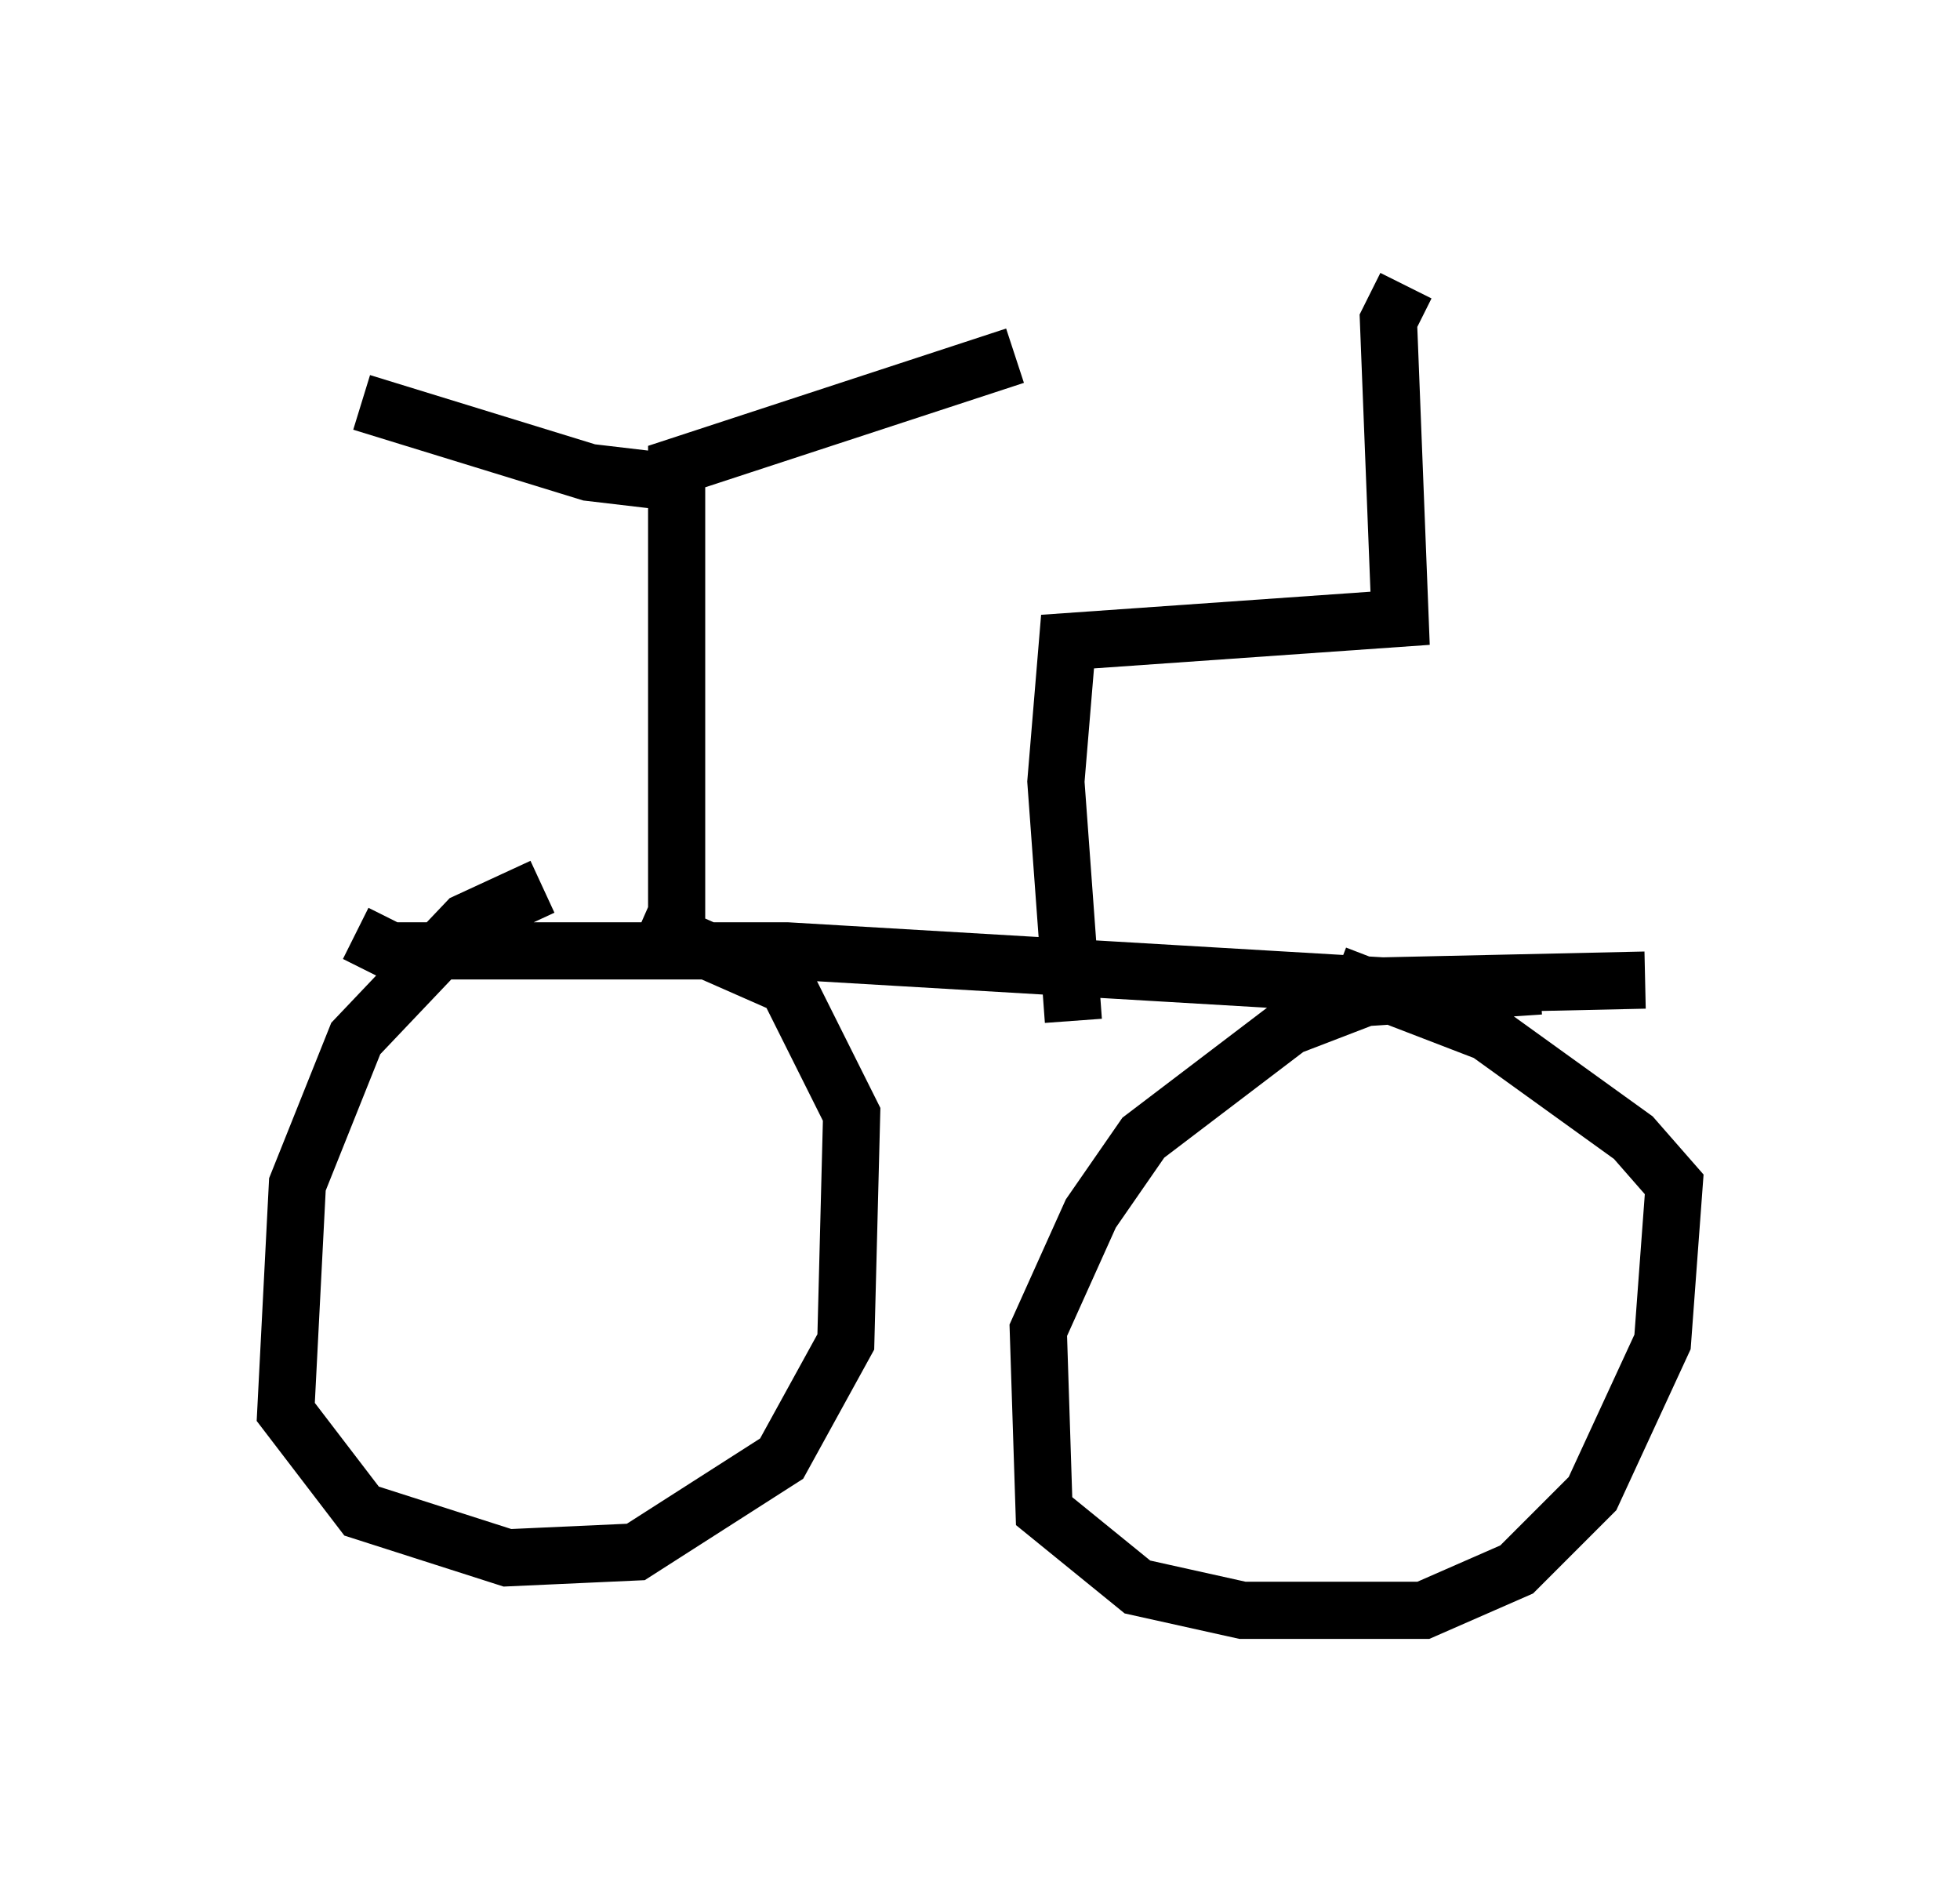 <?xml version="1.0" encoding="utf-8" ?>
<svg baseProfile="full" height="33.173" version="1.1" width="34.296" xmlns="http://www.w3.org/2000/svg" xmlns:ev="http://www.w3.org/2001/xml-events" xmlns:xlink="http://www.w3.org/1999/xlink"><defs /><rect fill="white" height="33.173" width="34.296" x="0" y="0" /><path d="M11.942, 15.106 m-2.45, 0.408 l-1.327, 0.613 -1.94, 2.042 l-1.021, 2.552 -0.204, 3.981 l1.327, 1.735 2.552, 0.817 l2.246, -0.102 2.552, -1.633 l1.123, -2.042 0.102, -3.981 l-1.123, -2.246 -2.552, -1.123 m15.721, 1.123 l-3.063, 0.204 -1.327, 0.51 l-2.552, 1.94 -0.919, 1.327 l-0.919, 2.042 0.102, 3.165 l1.633, 1.327 1.838, 0.408 l3.165, 0.0 1.633, -0.715 l1.327, -1.327 1.225, -2.654 l0.204, -2.756 -0.715, -0.817 l-2.552, -1.838 -2.654, -1.021 m-17.15, -0.715 l0.613, 0.306 6.942, 0.0 l10.413, 0.613 4.594, -0.102 m-16.946, -0.715 l0.0, -8.269 5.921, -1.94 m-5.717, 2.246 l-1.735, -0.204 -3.981, -1.225 m18.273, -2.042 l-0.306, 0.613 0.204, 5.206 l-5.819, 0.408 -0.204, 2.45 l0.306, 4.185 " fill="none" stroke="black" stroke-width="1" /></svg>